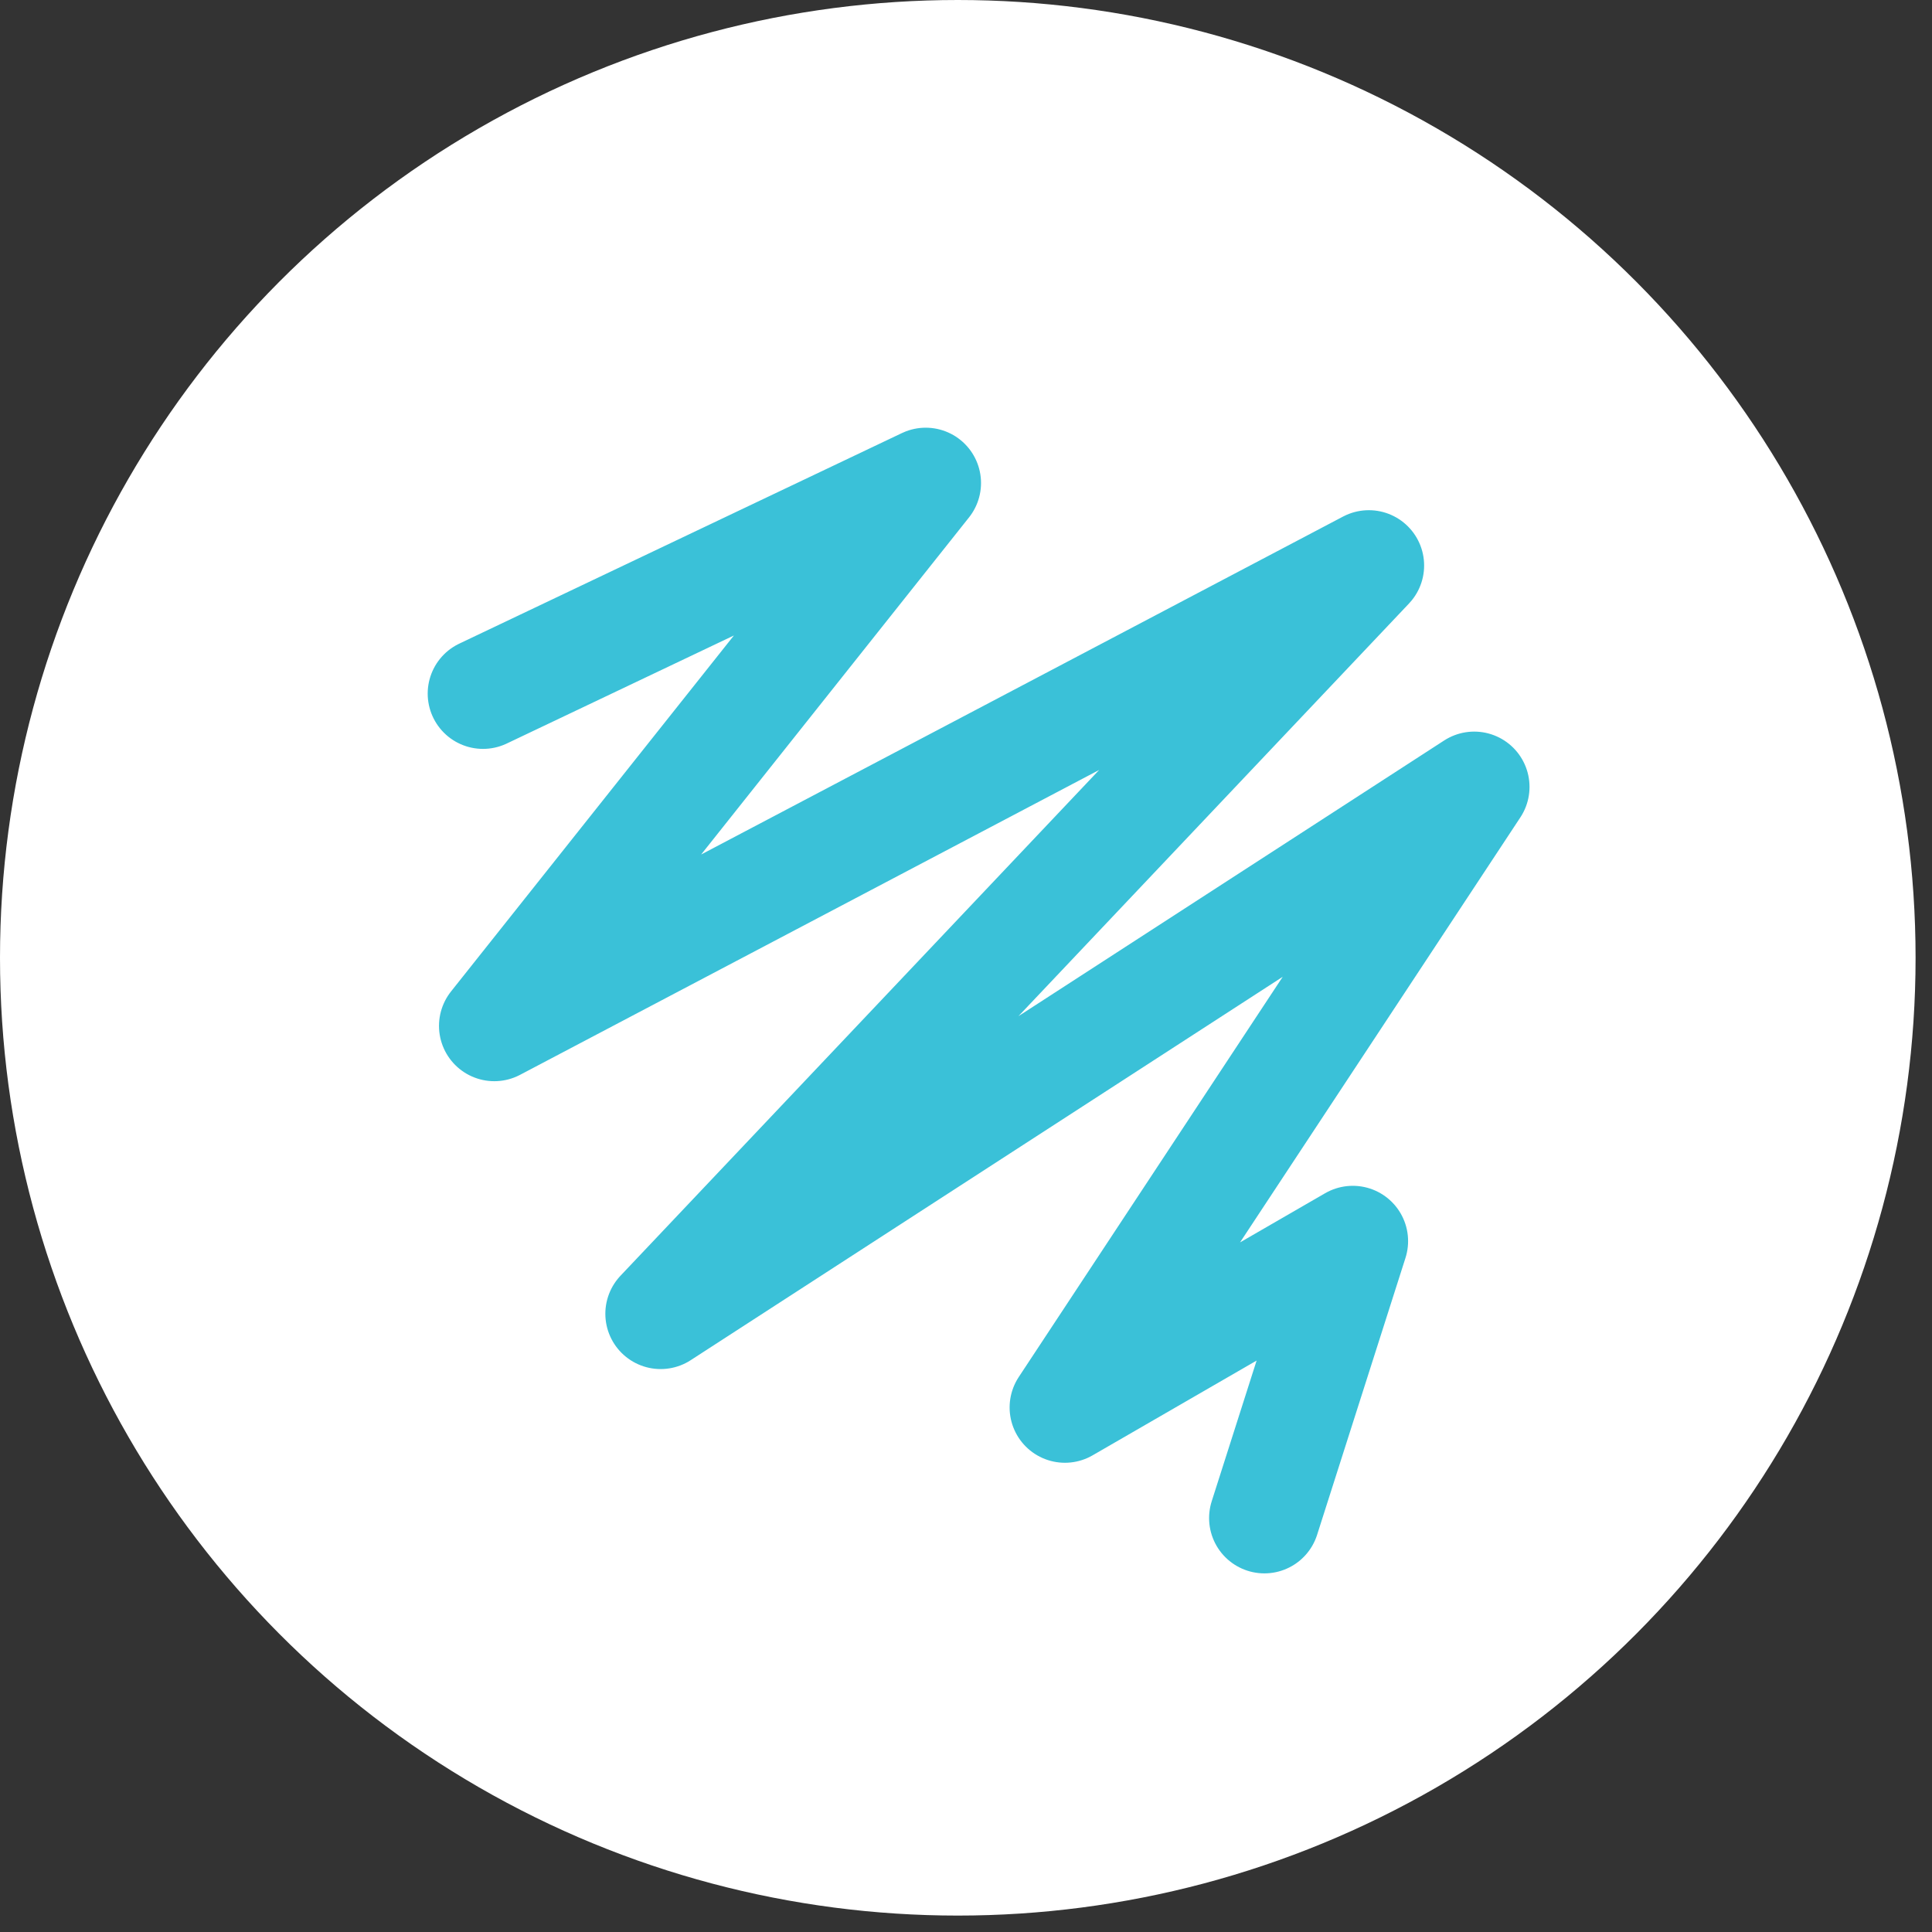 <?xml version="1.0" encoding="UTF-8"?>
<svg width="20px" height="20px" viewBox="0 0 20 20" version="1.1" xmlns="http://www.w3.org/2000/svg" xmlns:xlink="http://www.w3.org/1999/xlink">
    <rect x="0" y="0" width="20" height="20" fill="#333333" stroke="none"/>
    <!-- Generator: Sketch 49 (51002) - http://www.bohemiancoding.com/sketch -->
    <title>Group 17</title>
    <desc>Created with Sketch.</desc>
    <defs></defs>
    <g id="Page-1" stroke="none" stroke-width="1" fill="none" fill-rule="evenodd">
        <g id="detail-copy" transform="translate(-1029, -289)">
            <g id="Asset-3" transform="translate(1029, 289)">
                <g id="Group-17">
                    <circle id="Oval" fill="#FFFFFF" fill-rule="nonzero" cx="9.915" cy="9.915" r="9.915"></circle>
                    <polyline id="Shape" stroke="#3AC1D8" stroke-width="1.145" stroke-linecap="round" stroke-linejoin="round" points="5 7.18 9.583 5 5.117 10.62 14.17 5.854 6.839 13.6 15.261 8.146 11.024 14.57 14.004 12.848 13.089 15.715"></polyline>
                </g>
            </g>
        </g>
    </g>
</svg>